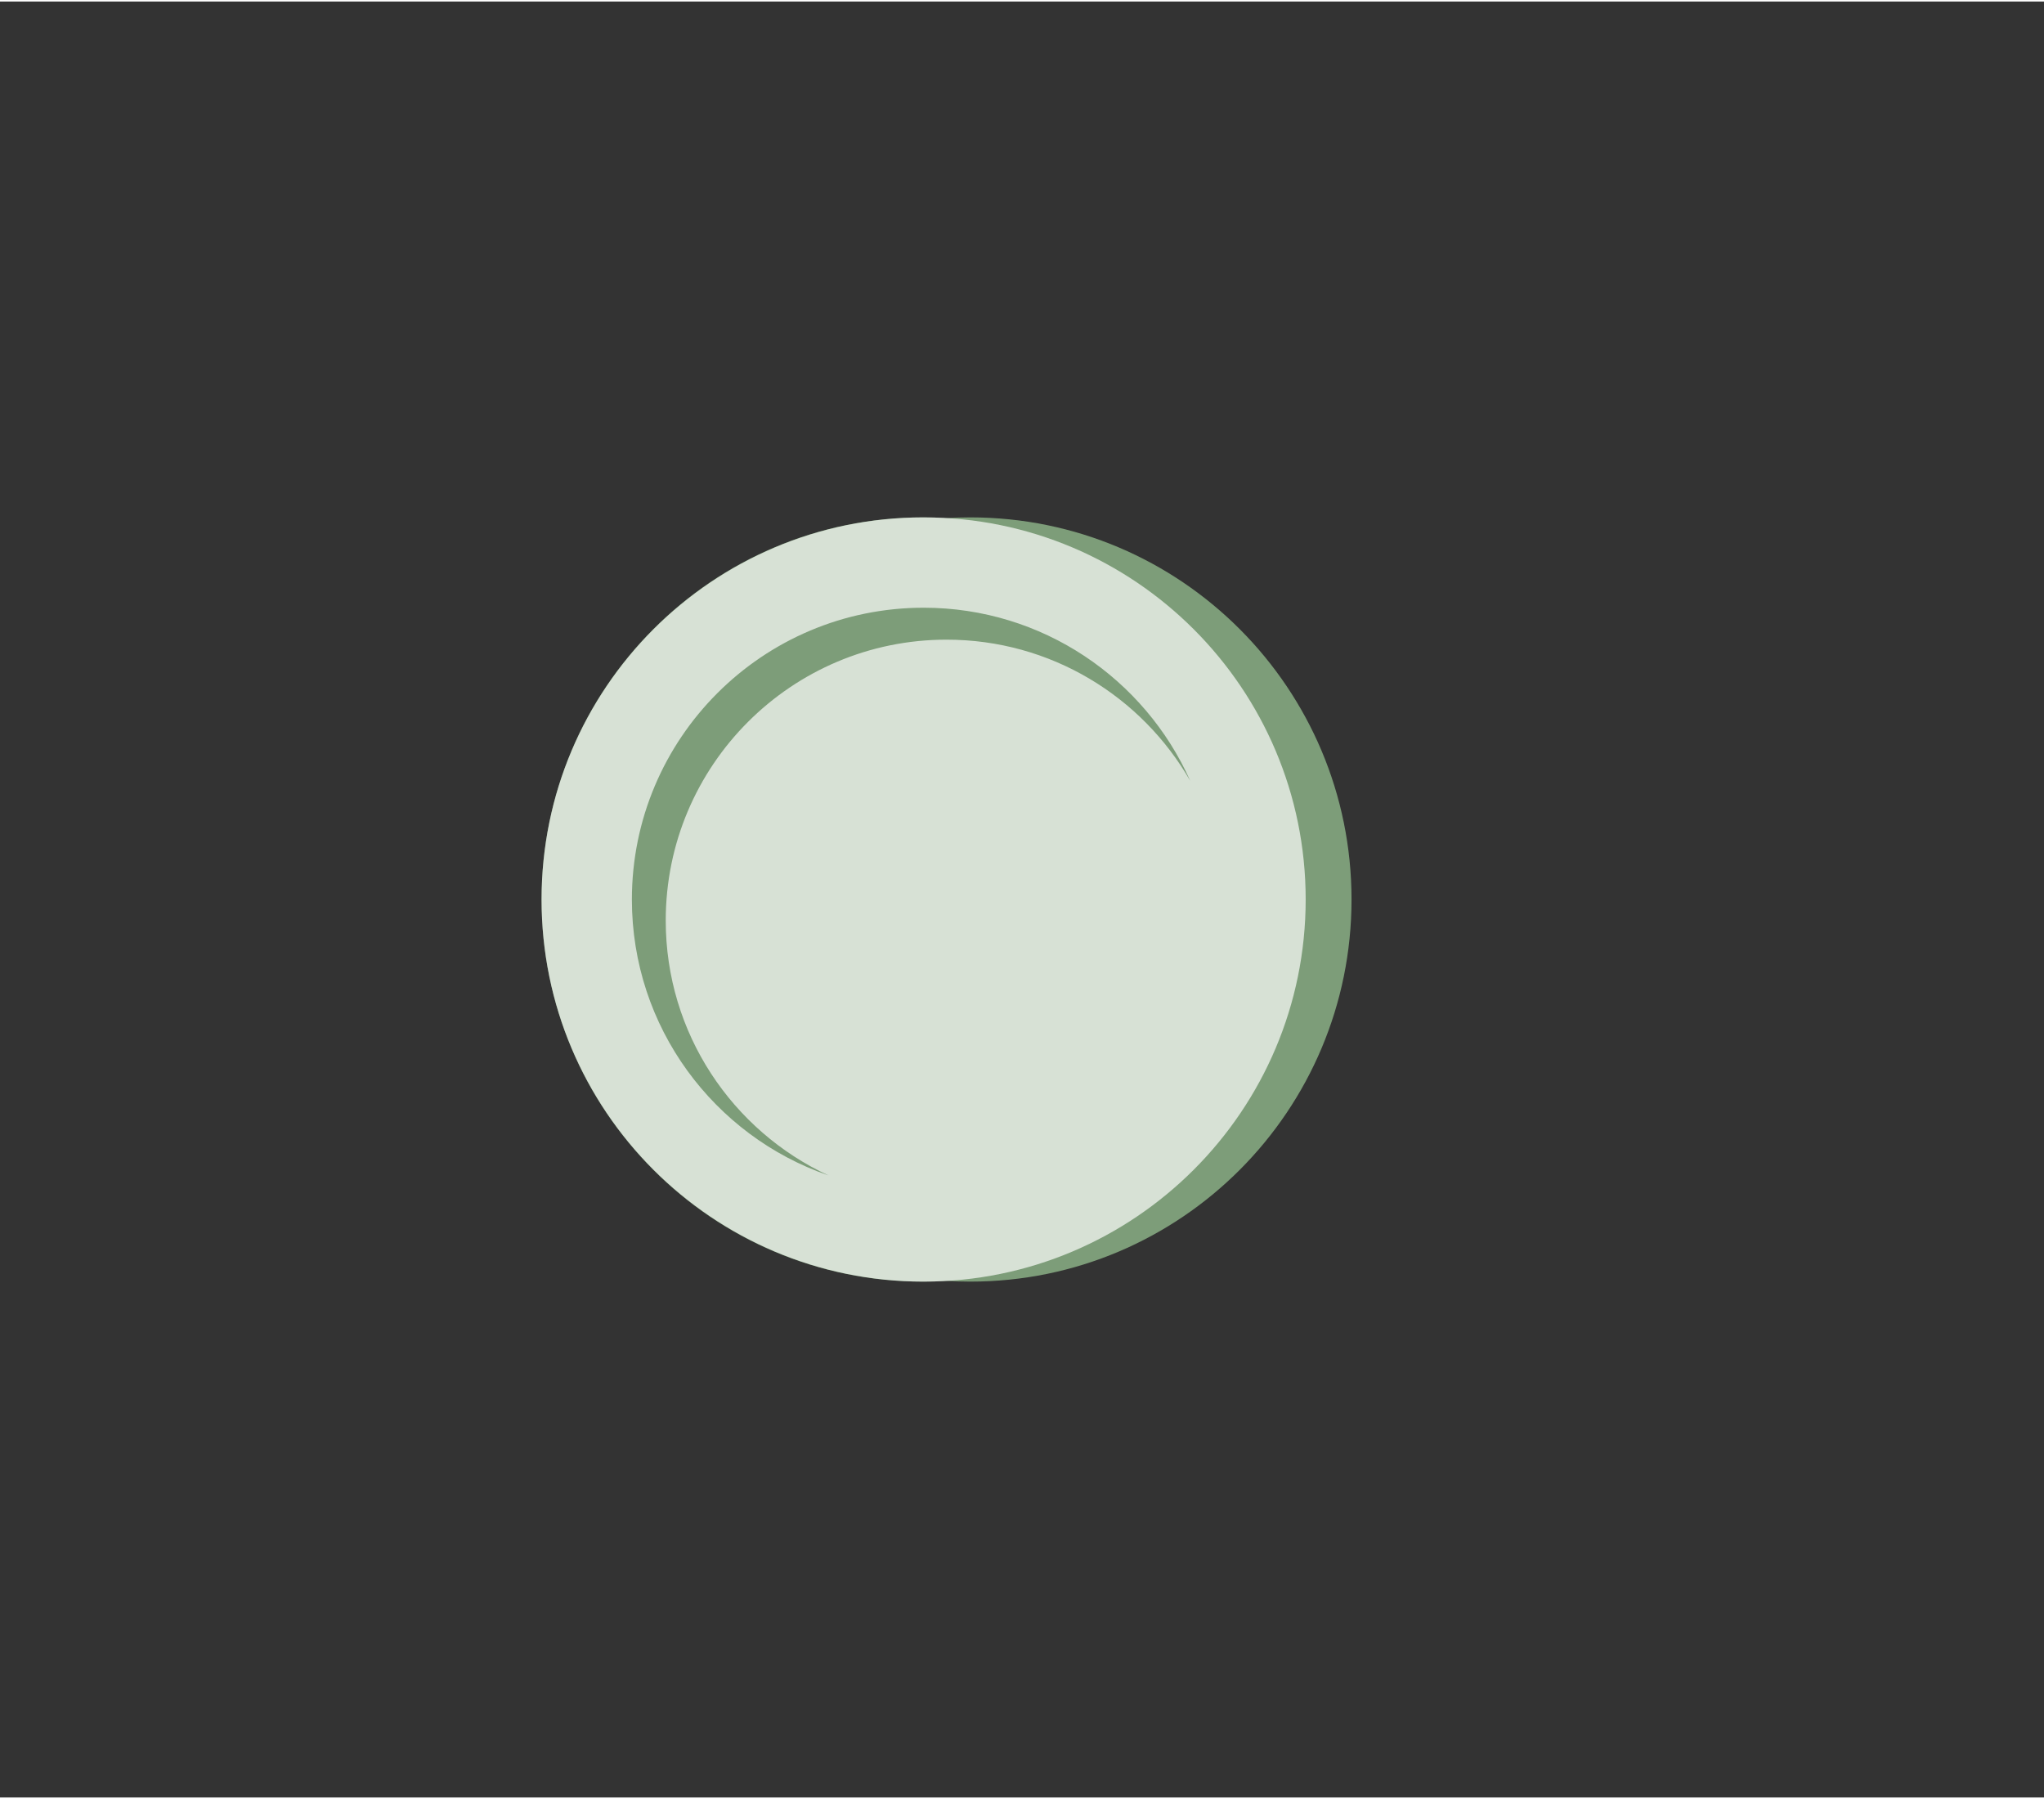 <?xml version="1.0" encoding="UTF-8"?>
<svg id="illustration-builder" width="1000" height="880" viewBox="-10 -30 1070 940" version="1.1" xmlns="http://www.w3.org/2000/svg" xmlns:xlink="http://www.w3.org/1999/xlink" style="pointer-events: none;"><rect x="-10" y="-30" width="1070" height="940" fill="#333333" stroke="none"/><g transform="translate(194.5,165)">
<g><svg xmlns="http://www.w3.org/2000/svg" width="582" height="550" viewBox="0 0 582 550"><g id="Symbols--globalStyle1/objects/money/1" fill="none" fill-rule="evenodd" stroke="none" stroke-width="1"><g id="globalStyle1/objects/money/1--globalStyle1/objects/money/1" fill-rule="nonzero"><path id="[color:objects]progress--globalStyle1/objects/money/1" fill="#7d9d79" d="M303.5,75 C413.681,75 503,164.543 503,275 C503,385.457 413.681,475 303.5,475 C299.302,475 295.134,474.87 291,474.614 C286.867,474.87 282.699,475 278.5,475 C168.319,475 79,385.457 79,275 C79,164.543 168.319,75 278.5,75 C282.699,75 286.867,75.13 291.001,75.386 C295.134,75.13 299.302,75 303.5,75 Z" opacity="1.00"></path><path id="Combined-Shape--globalStyle1/objects/money/1" fill="#FFF" d="M279,75 C389.457,75 479,164.543 479,275 C479,385.457 389.457,475 279,475 C168.543,475 79,385.457 79,275 C79,164.543 168.543,75 279,75 Z M279,122.281 C194.656,122.281 126.281,190.656 126.281,275 C126.281,341.896 169.293,398.747 229.171,419.405 C178.877,396.054 144,345.1 144,286 C144,204.814 209.814,139 291,139 C345.574,139 393.201,168.739 418.562,212.895 C394.766,159.502 341.23,122.281 279,122.281 Z" opacity=".689"></path></g></g></svg></g></g></svg>